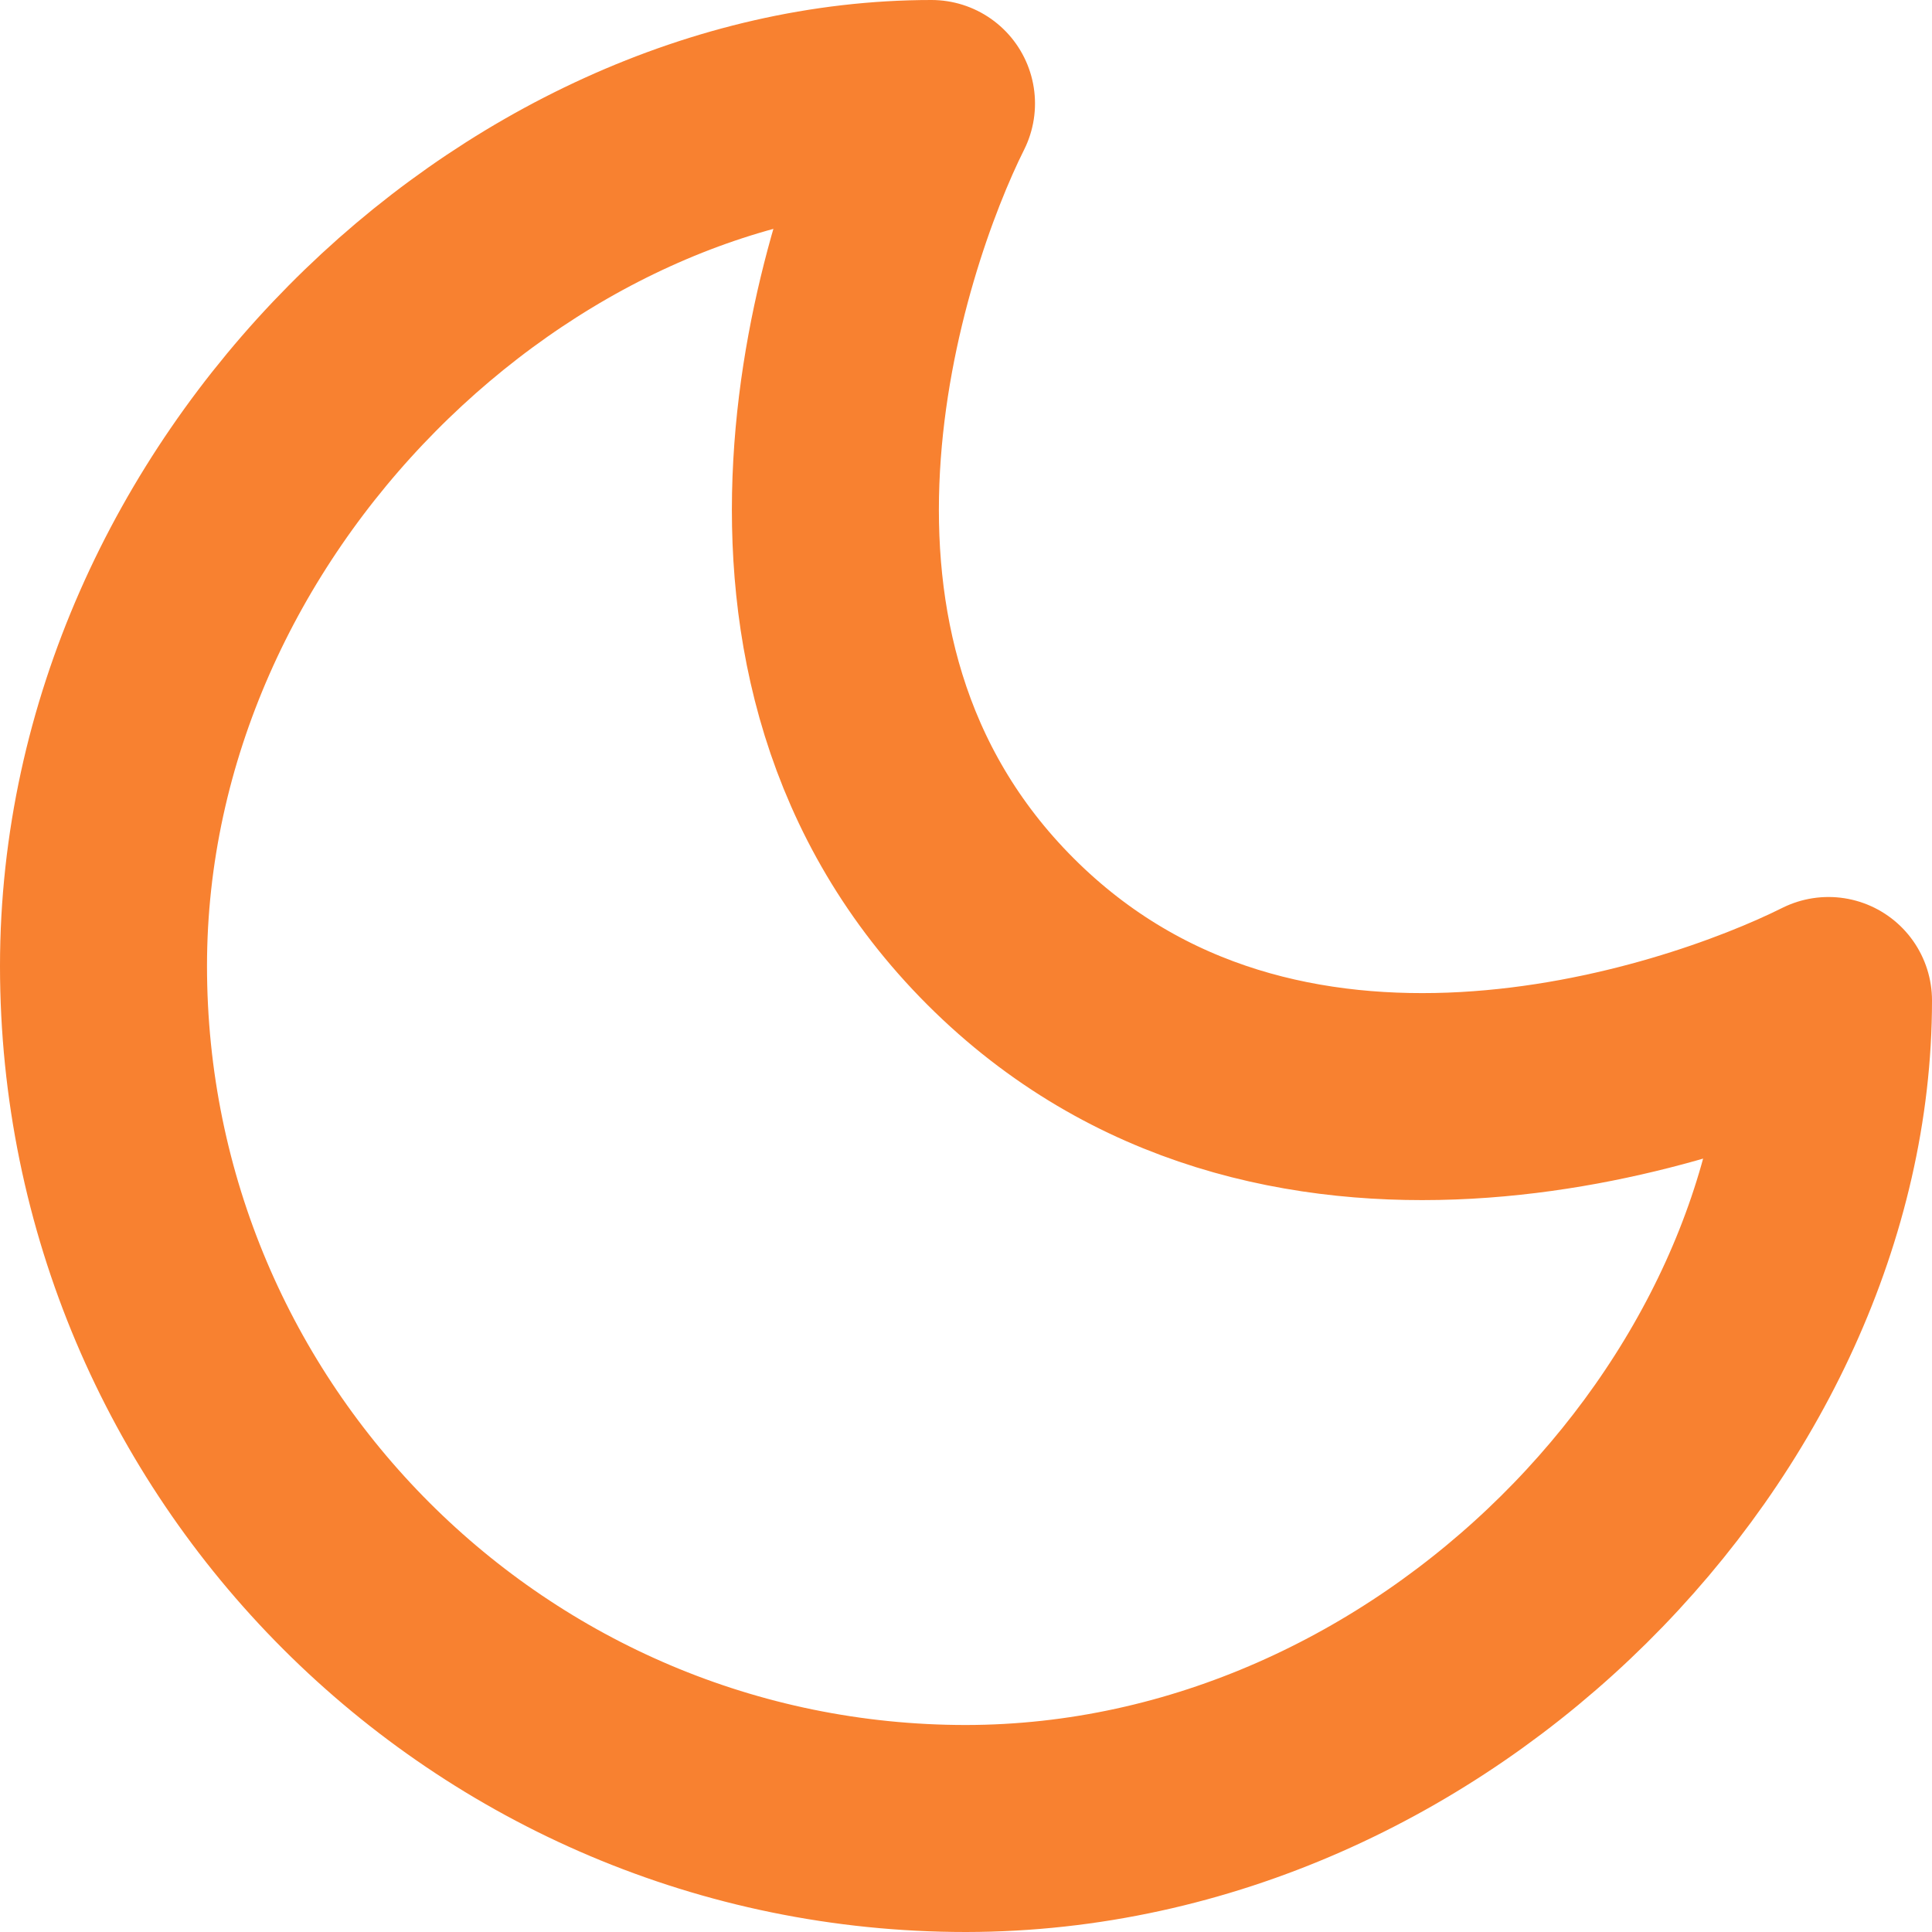 <svg width="14" height="14" viewBox="0 0 14 14" fill="none" xmlns="http://www.w3.org/2000/svg">
<path d="M0.75 7C0.75 10.45 3.55 13.25 7 13.25C10.41 13.247 13.25 10.25 13.25 7.25C12.25 7.75 9.25 8.75 7.25 6.75C5.25 4.75 6.25 1.75 6.75 0.75C3.75 0.75 0.75 3.59 0.75 7Z" stroke="#F88130" stroke-width="1.5" stroke-linecap="round" stroke-linejoin="round"/>
</svg>
